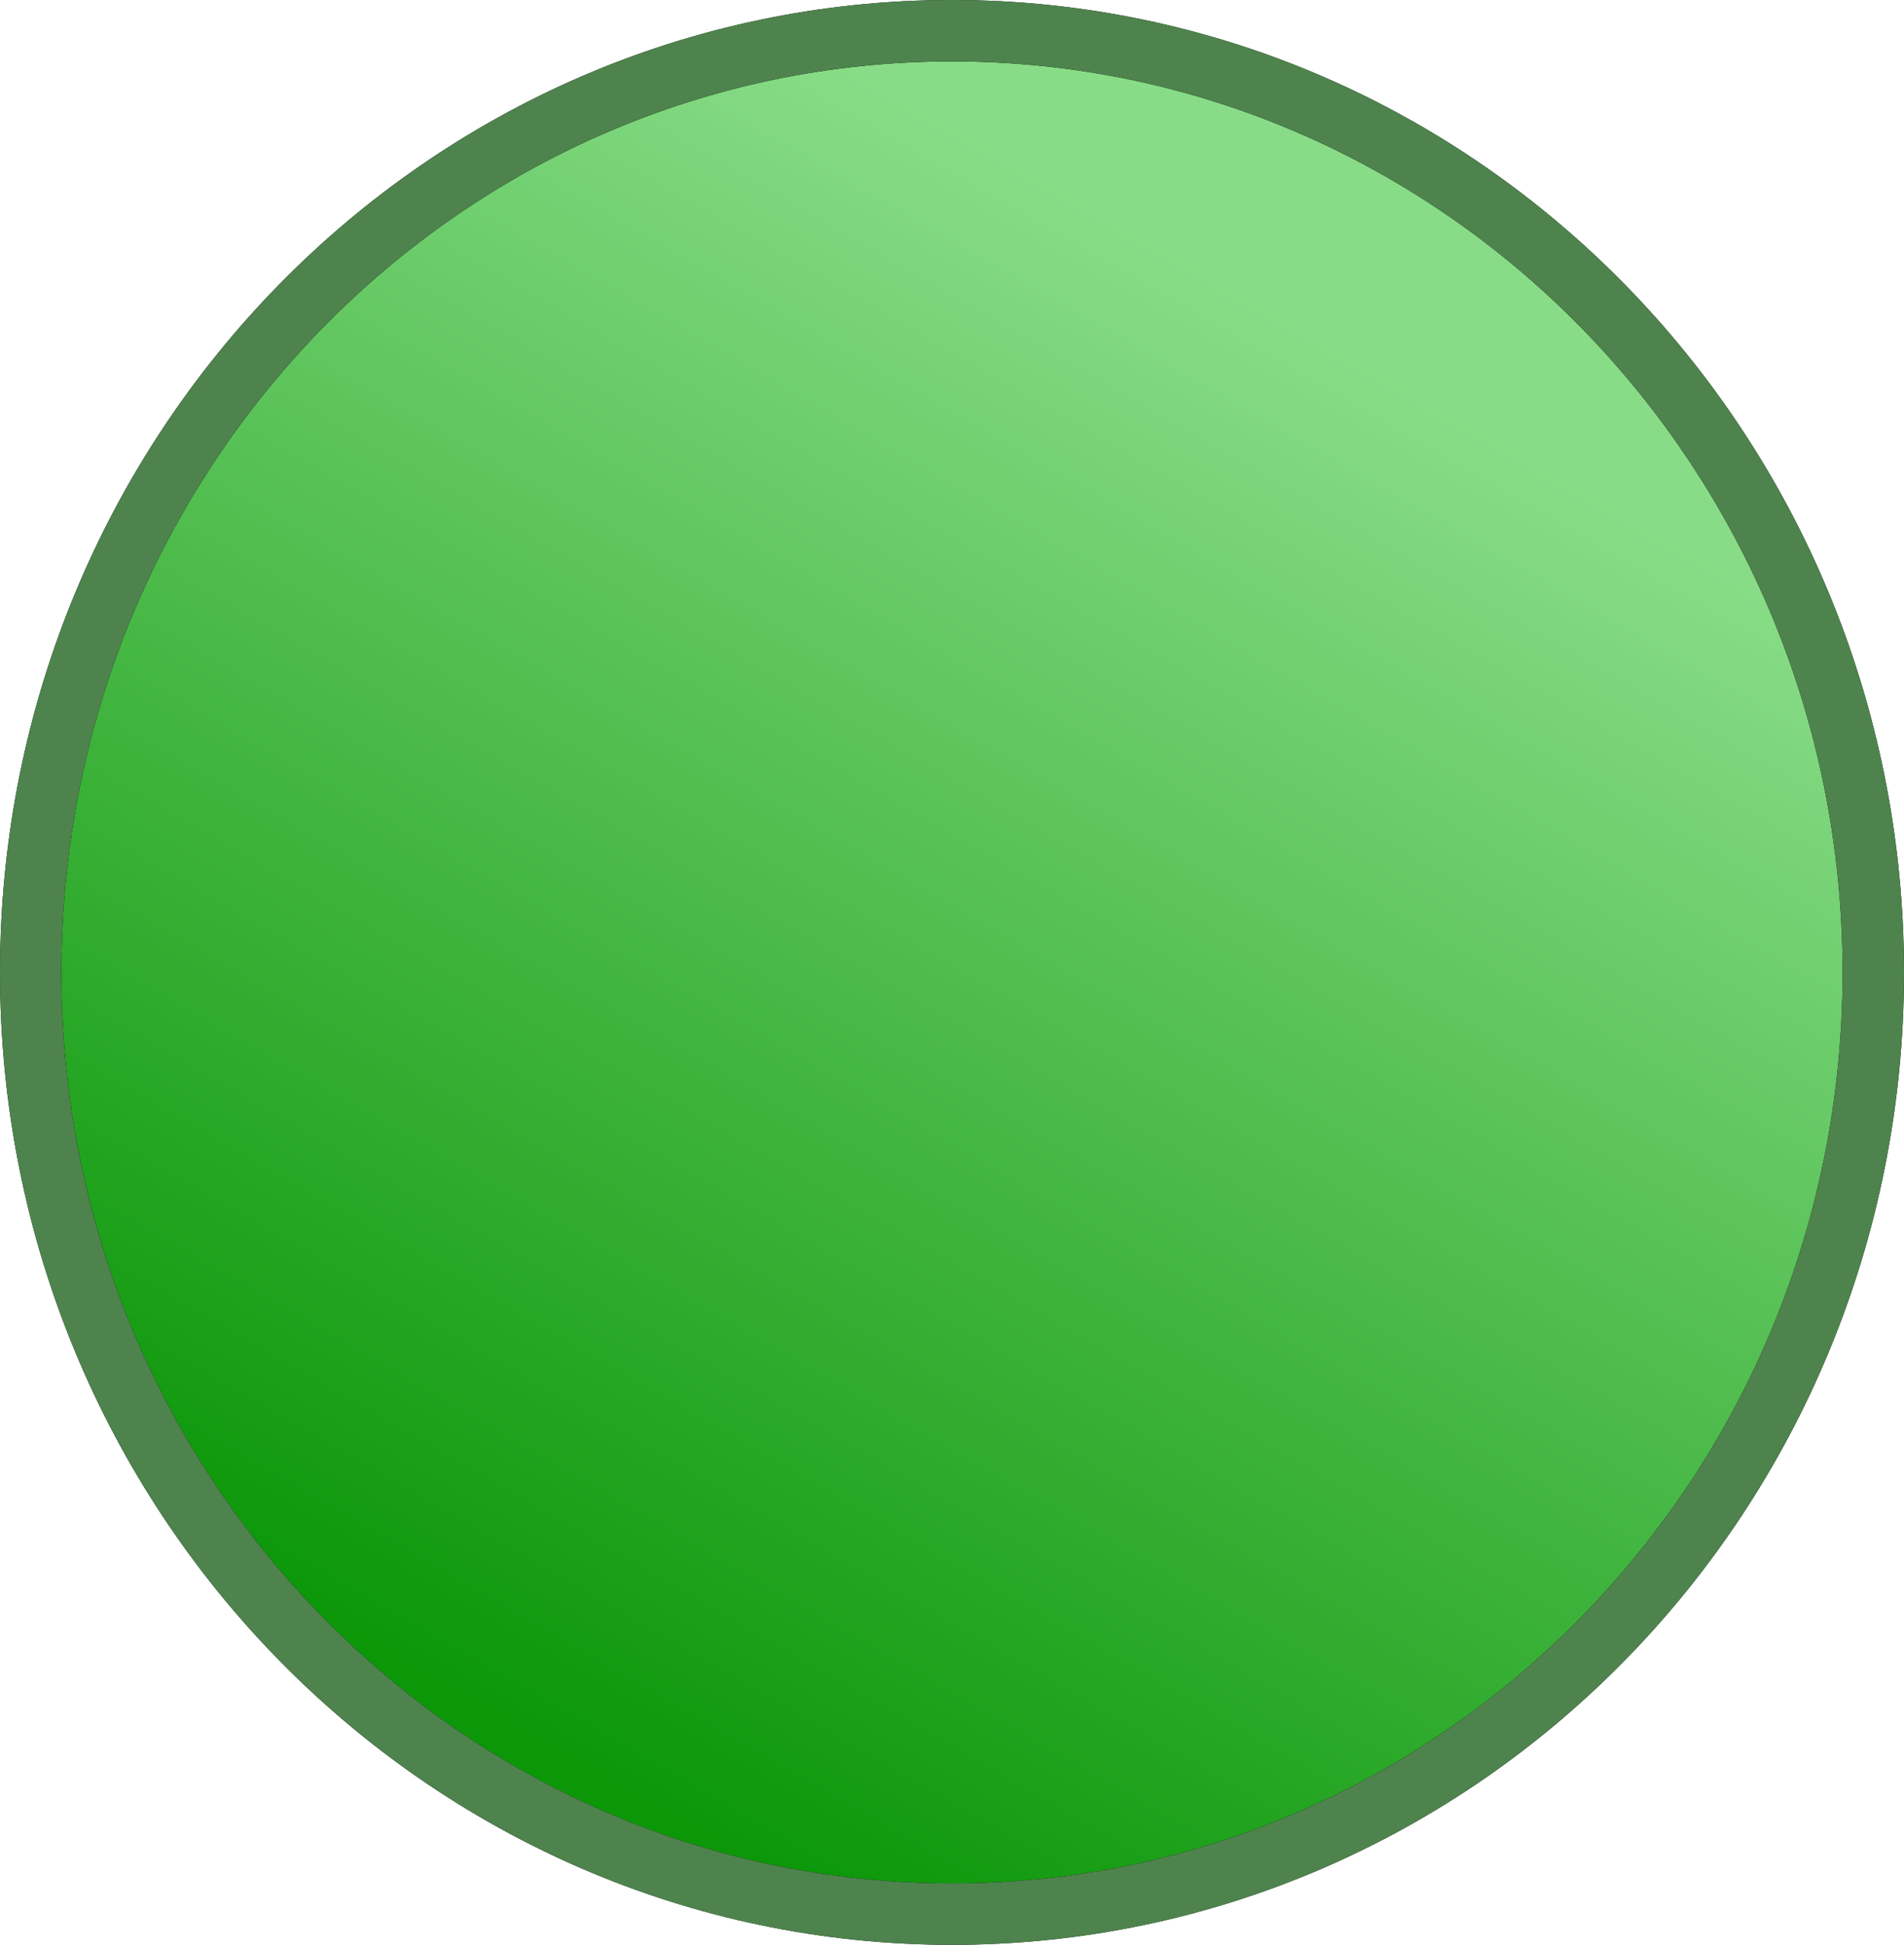 <svg width="93" height="95" viewBox="0 0 93 95" fill="none" xmlns="http://www.w3.org/2000/svg">
<path d="M91.5 47.5C91.5 72.935 71.323 93.5 46.5 93.5C21.677 93.5 1.5 72.935 1.5 47.5C1.5 22.065 21.677 1.5 46.5 1.5C71.323 1.5 91.5 22.065 91.5 47.5Z" fill="url(#paint0_linear_205_4)"/>
<path d="M91.5 47.5C91.5 72.935 71.323 93.5 46.5 93.5C21.677 93.5 1.5 72.935 1.5 47.5C1.5 22.065 21.677 1.5 46.5 1.5C71.323 1.5 91.5 22.065 91.5 47.5Z" stroke="black" stroke-width="3"/>
<path d="M91.5 47.5C91.5 72.935 71.323 93.5 46.5 93.5C21.677 93.5 1.5 72.935 1.5 47.5C1.5 22.065 21.677 1.5 46.5 1.5C71.323 1.5 91.5 22.065 91.5 47.5Z" stroke="#4E834D" stroke-width="3"/>
<defs>
<linearGradient id="paint0_linear_205_4" x1="17.595" y1="79.867" x2="56.755" y2="11.886" gradientUnits="userSpaceOnUse">
<stop stop-color="#0C9709"/>
<stop offset="1" stop-color="#88DC87"/>
</linearGradient>
</defs>
</svg>
